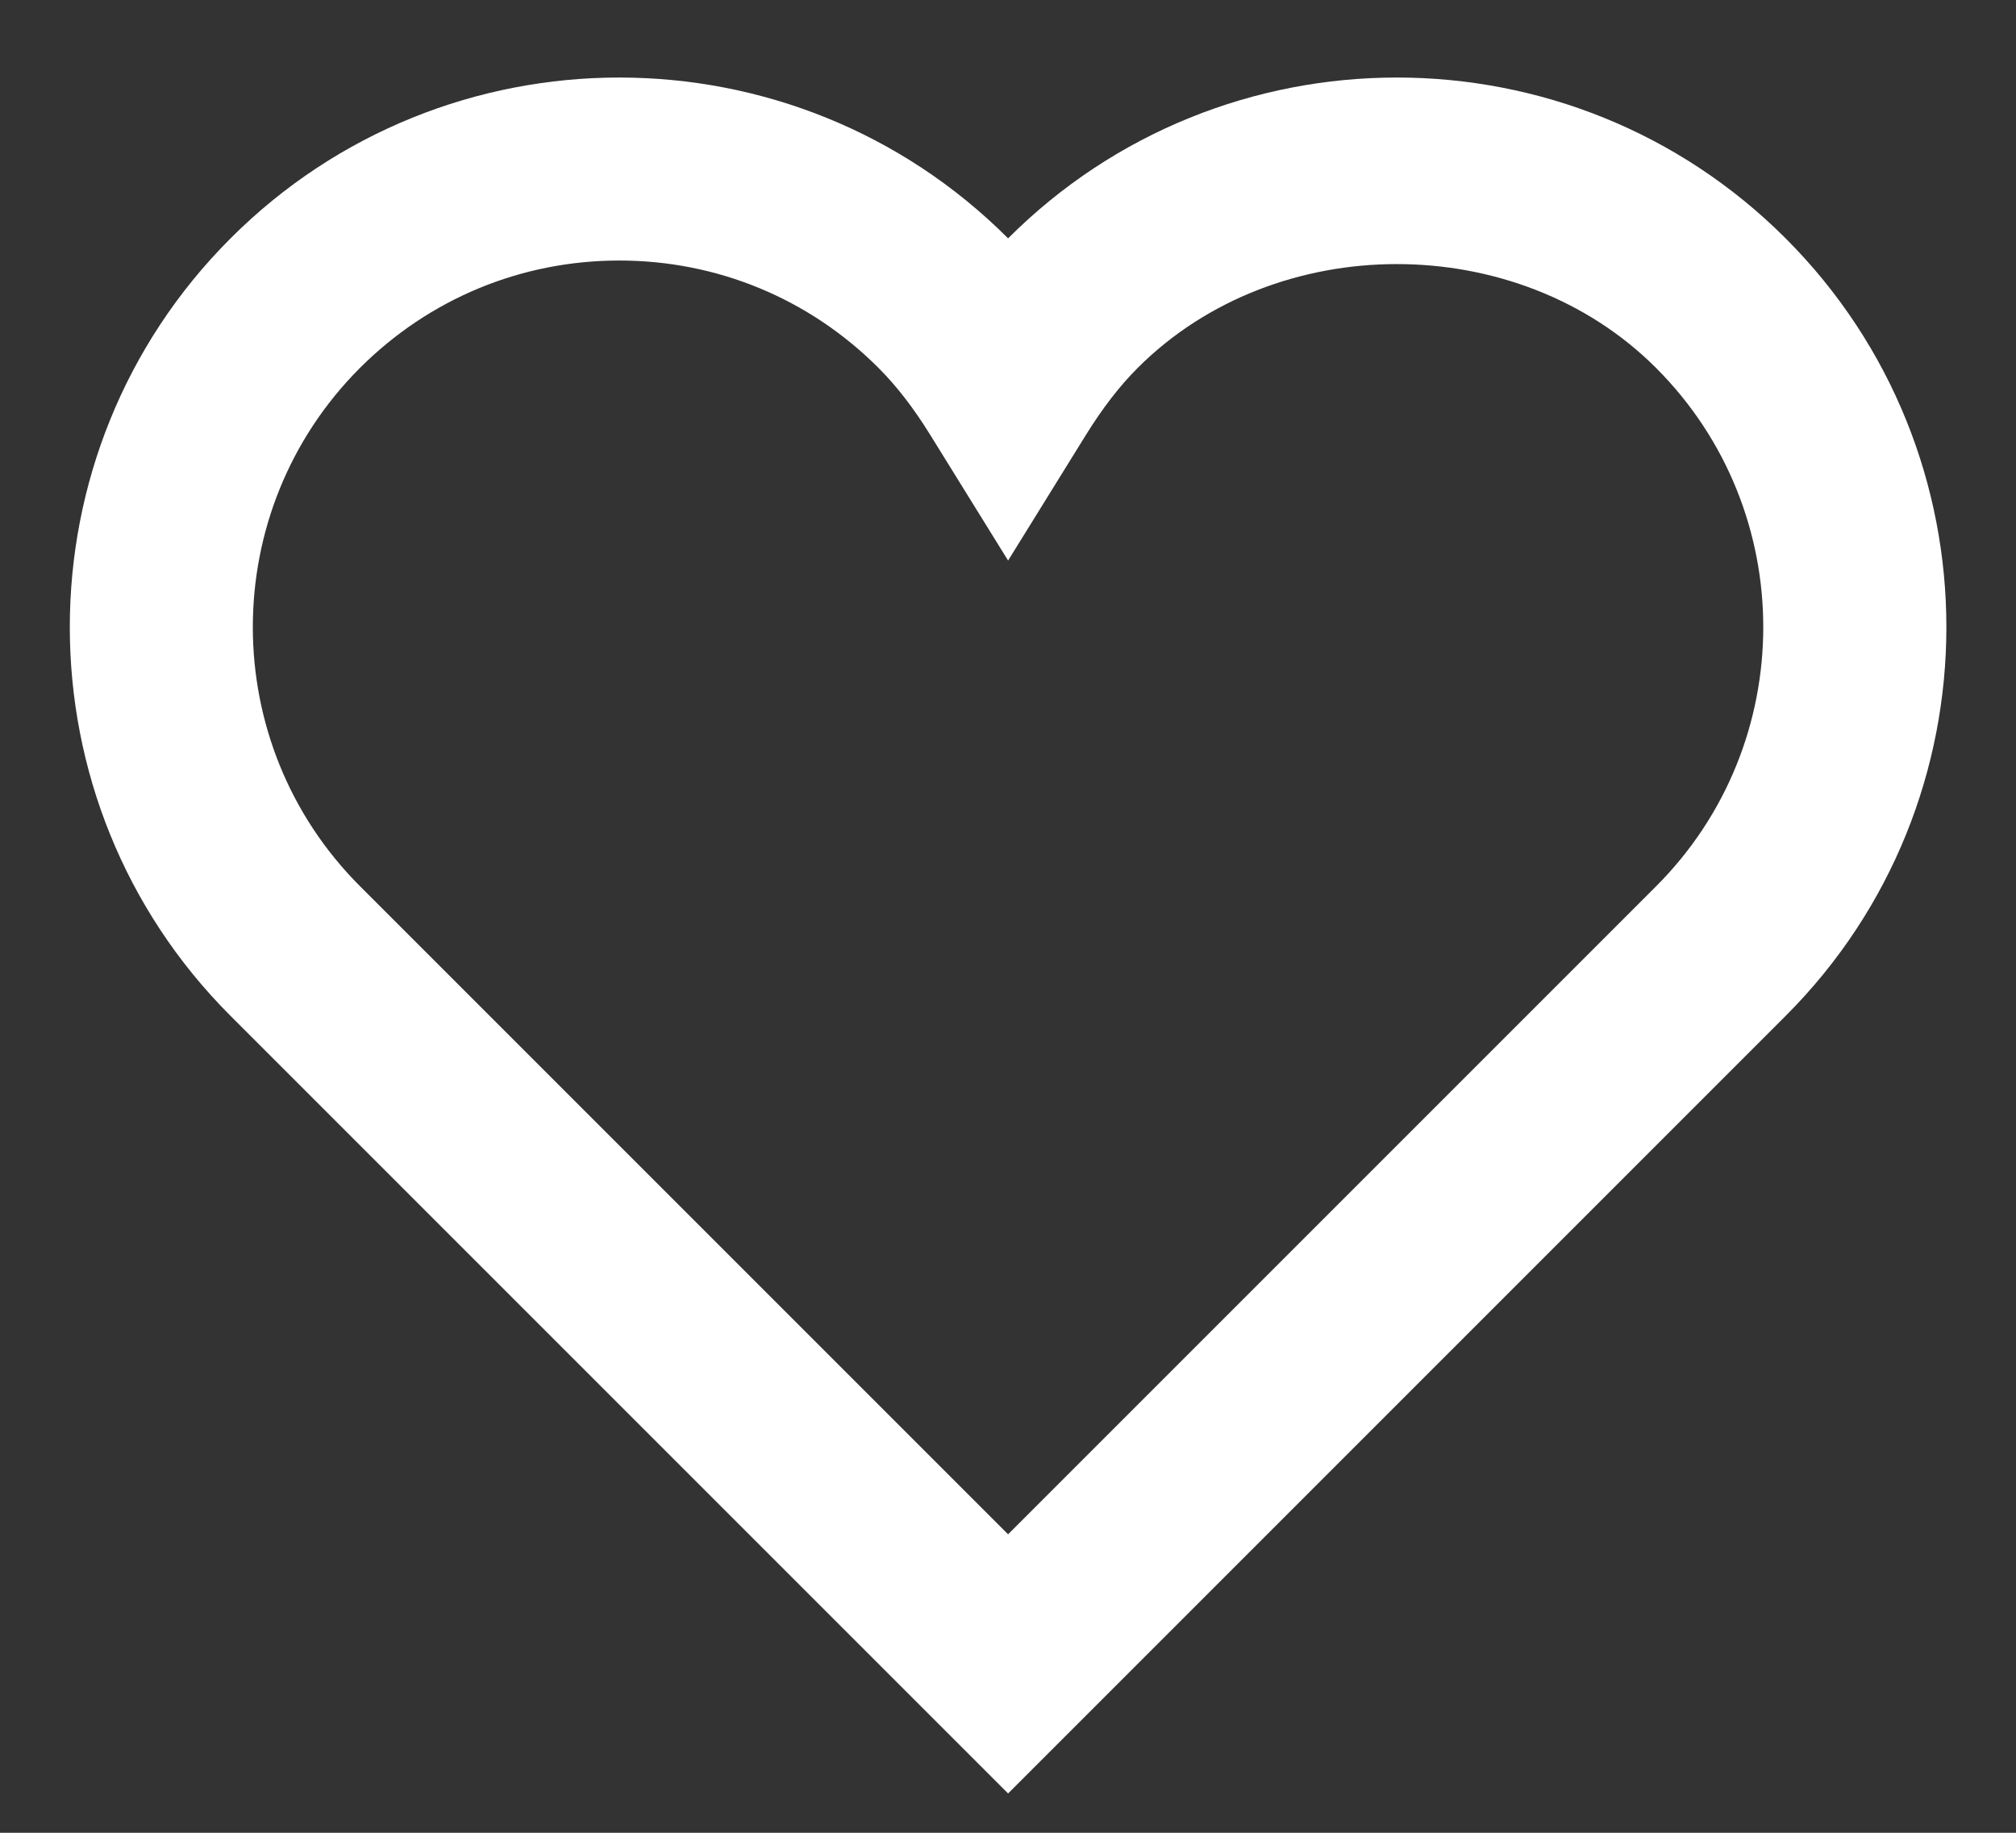 <svg width="22" height="20" viewBox="0 0 22 20" fill="none" xmlns="http://www.w3.org/2000/svg">
<rect x="0" y="0" width="22" height="20" fill="#333333" stroke="none"/>
<path fill-rule="evenodd" clip-rule="evenodd" d="M11.001 19.571L2.516 11.086C0.177 8.747 0.177 4.94 2.516 2.601C4.855 0.261 8.662 0.261 11.001 2.601C13.34 0.261 17.147 0.261 19.486 2.601C21.825 4.94 21.825 8.747 19.486 11.086L11.001 19.571ZM6.758 2.843C5.69 2.843 4.685 3.259 3.929 4.014C2.369 5.574 2.369 8.112 3.929 9.671L11.001 16.743L18.072 9.672C19.632 8.112 19.632 5.574 18.072 4.015C16.561 2.504 13.926 2.504 12.415 4.015C12.218 4.212 12.033 4.452 11.851 4.745L11.001 6.117L10.151 4.745C9.969 4.451 9.784 4.212 9.587 4.015C8.832 3.259 7.827 2.843 6.758 2.843Z" fill="#FFFFFF"/>
</svg>
